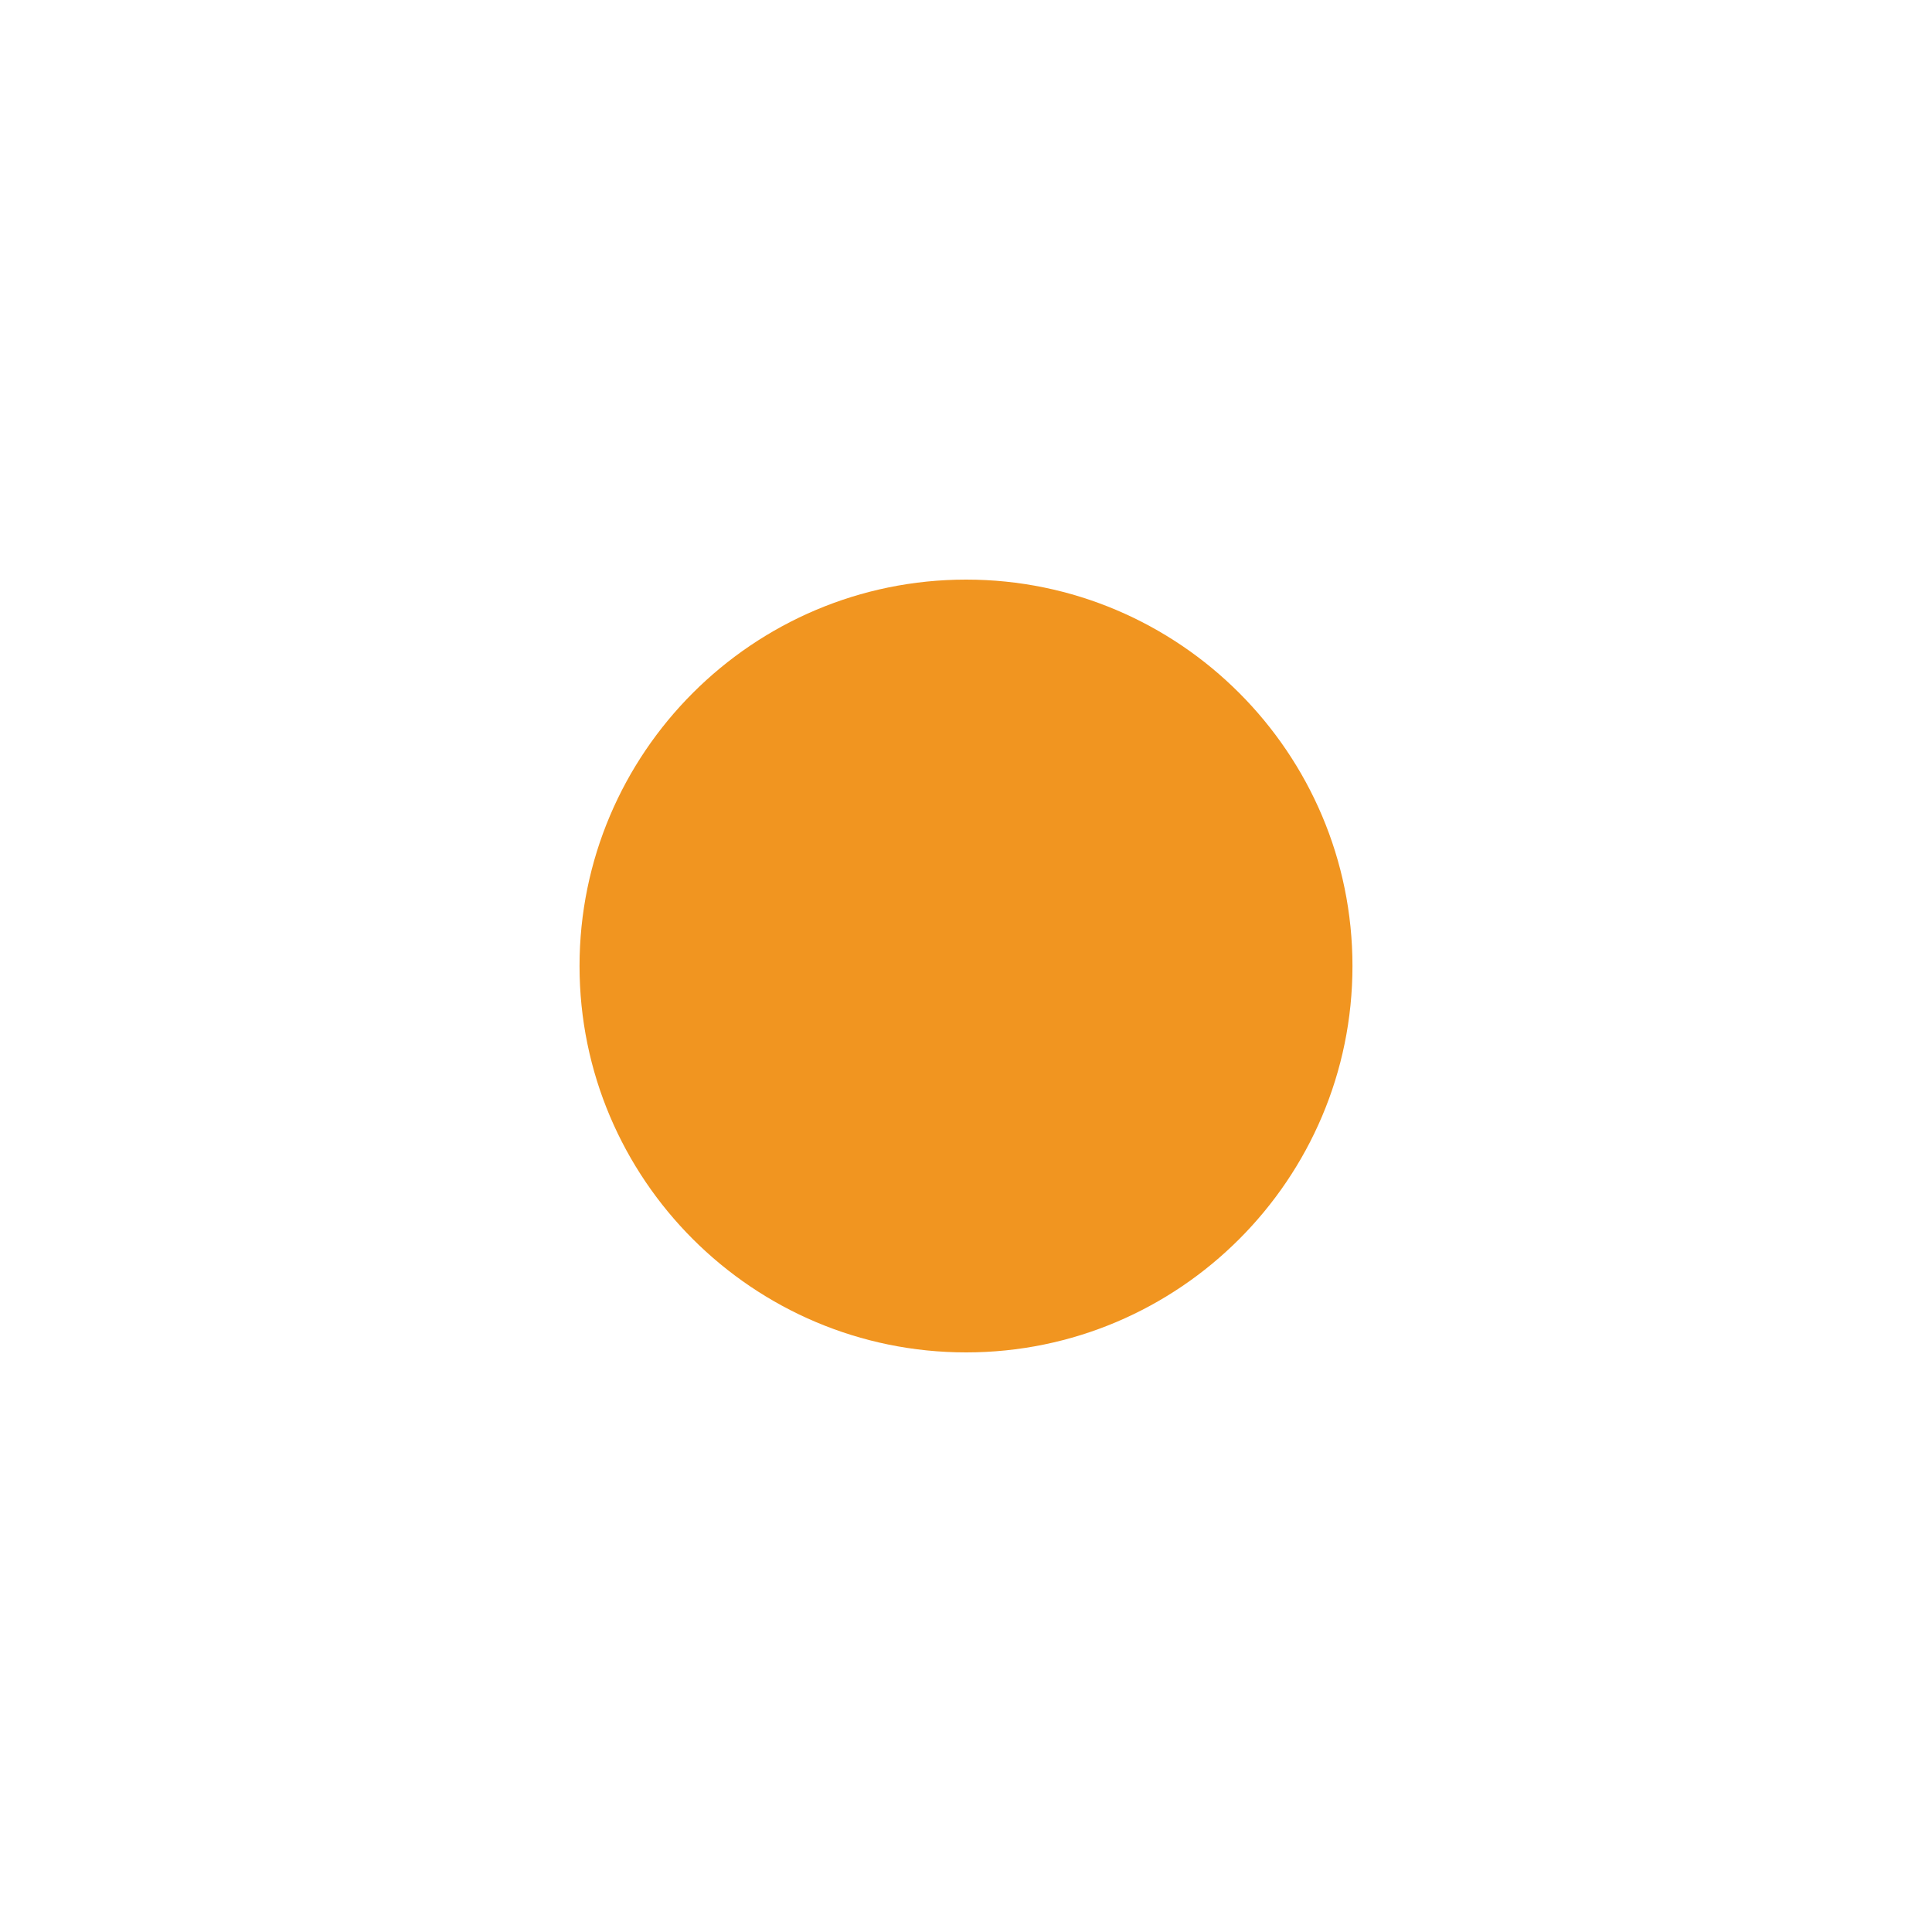 <?xml version="1.0" encoding="utf-8"?>
<!-- Generator: Adobe Illustrator 17.1.0, SVG Export Plug-In . SVG Version: 6.00 Build 0)  -->
<!DOCTYPE svg PUBLIC "-//W3C//DTD SVG 1.1//EN" "http://www.w3.org/Graphics/SVG/1.1/DTD/svg11.dtd">
<svg version="1.1" id="Layer_1" xmlns="http://www.w3.org/2000/svg" xmlns:xlink="http://www.w3.org/1999/xlink" x="0px" y="0px"
	 width="30px" height="30px" viewBox="0 0 30 30" enable-background="new 0 0 30 30" xml:space="preserve">
<g>
	<path fill="#F19520" d="M15.003,21c-3.312,0-6.004-2.69-6.004-6c0-3.307,2.691-6,6.004-6c3.307,0,5.998,2.693,5.998,6
		C21.001,18.31,18.31,21,15.003,21"/>
</g>
</svg>

